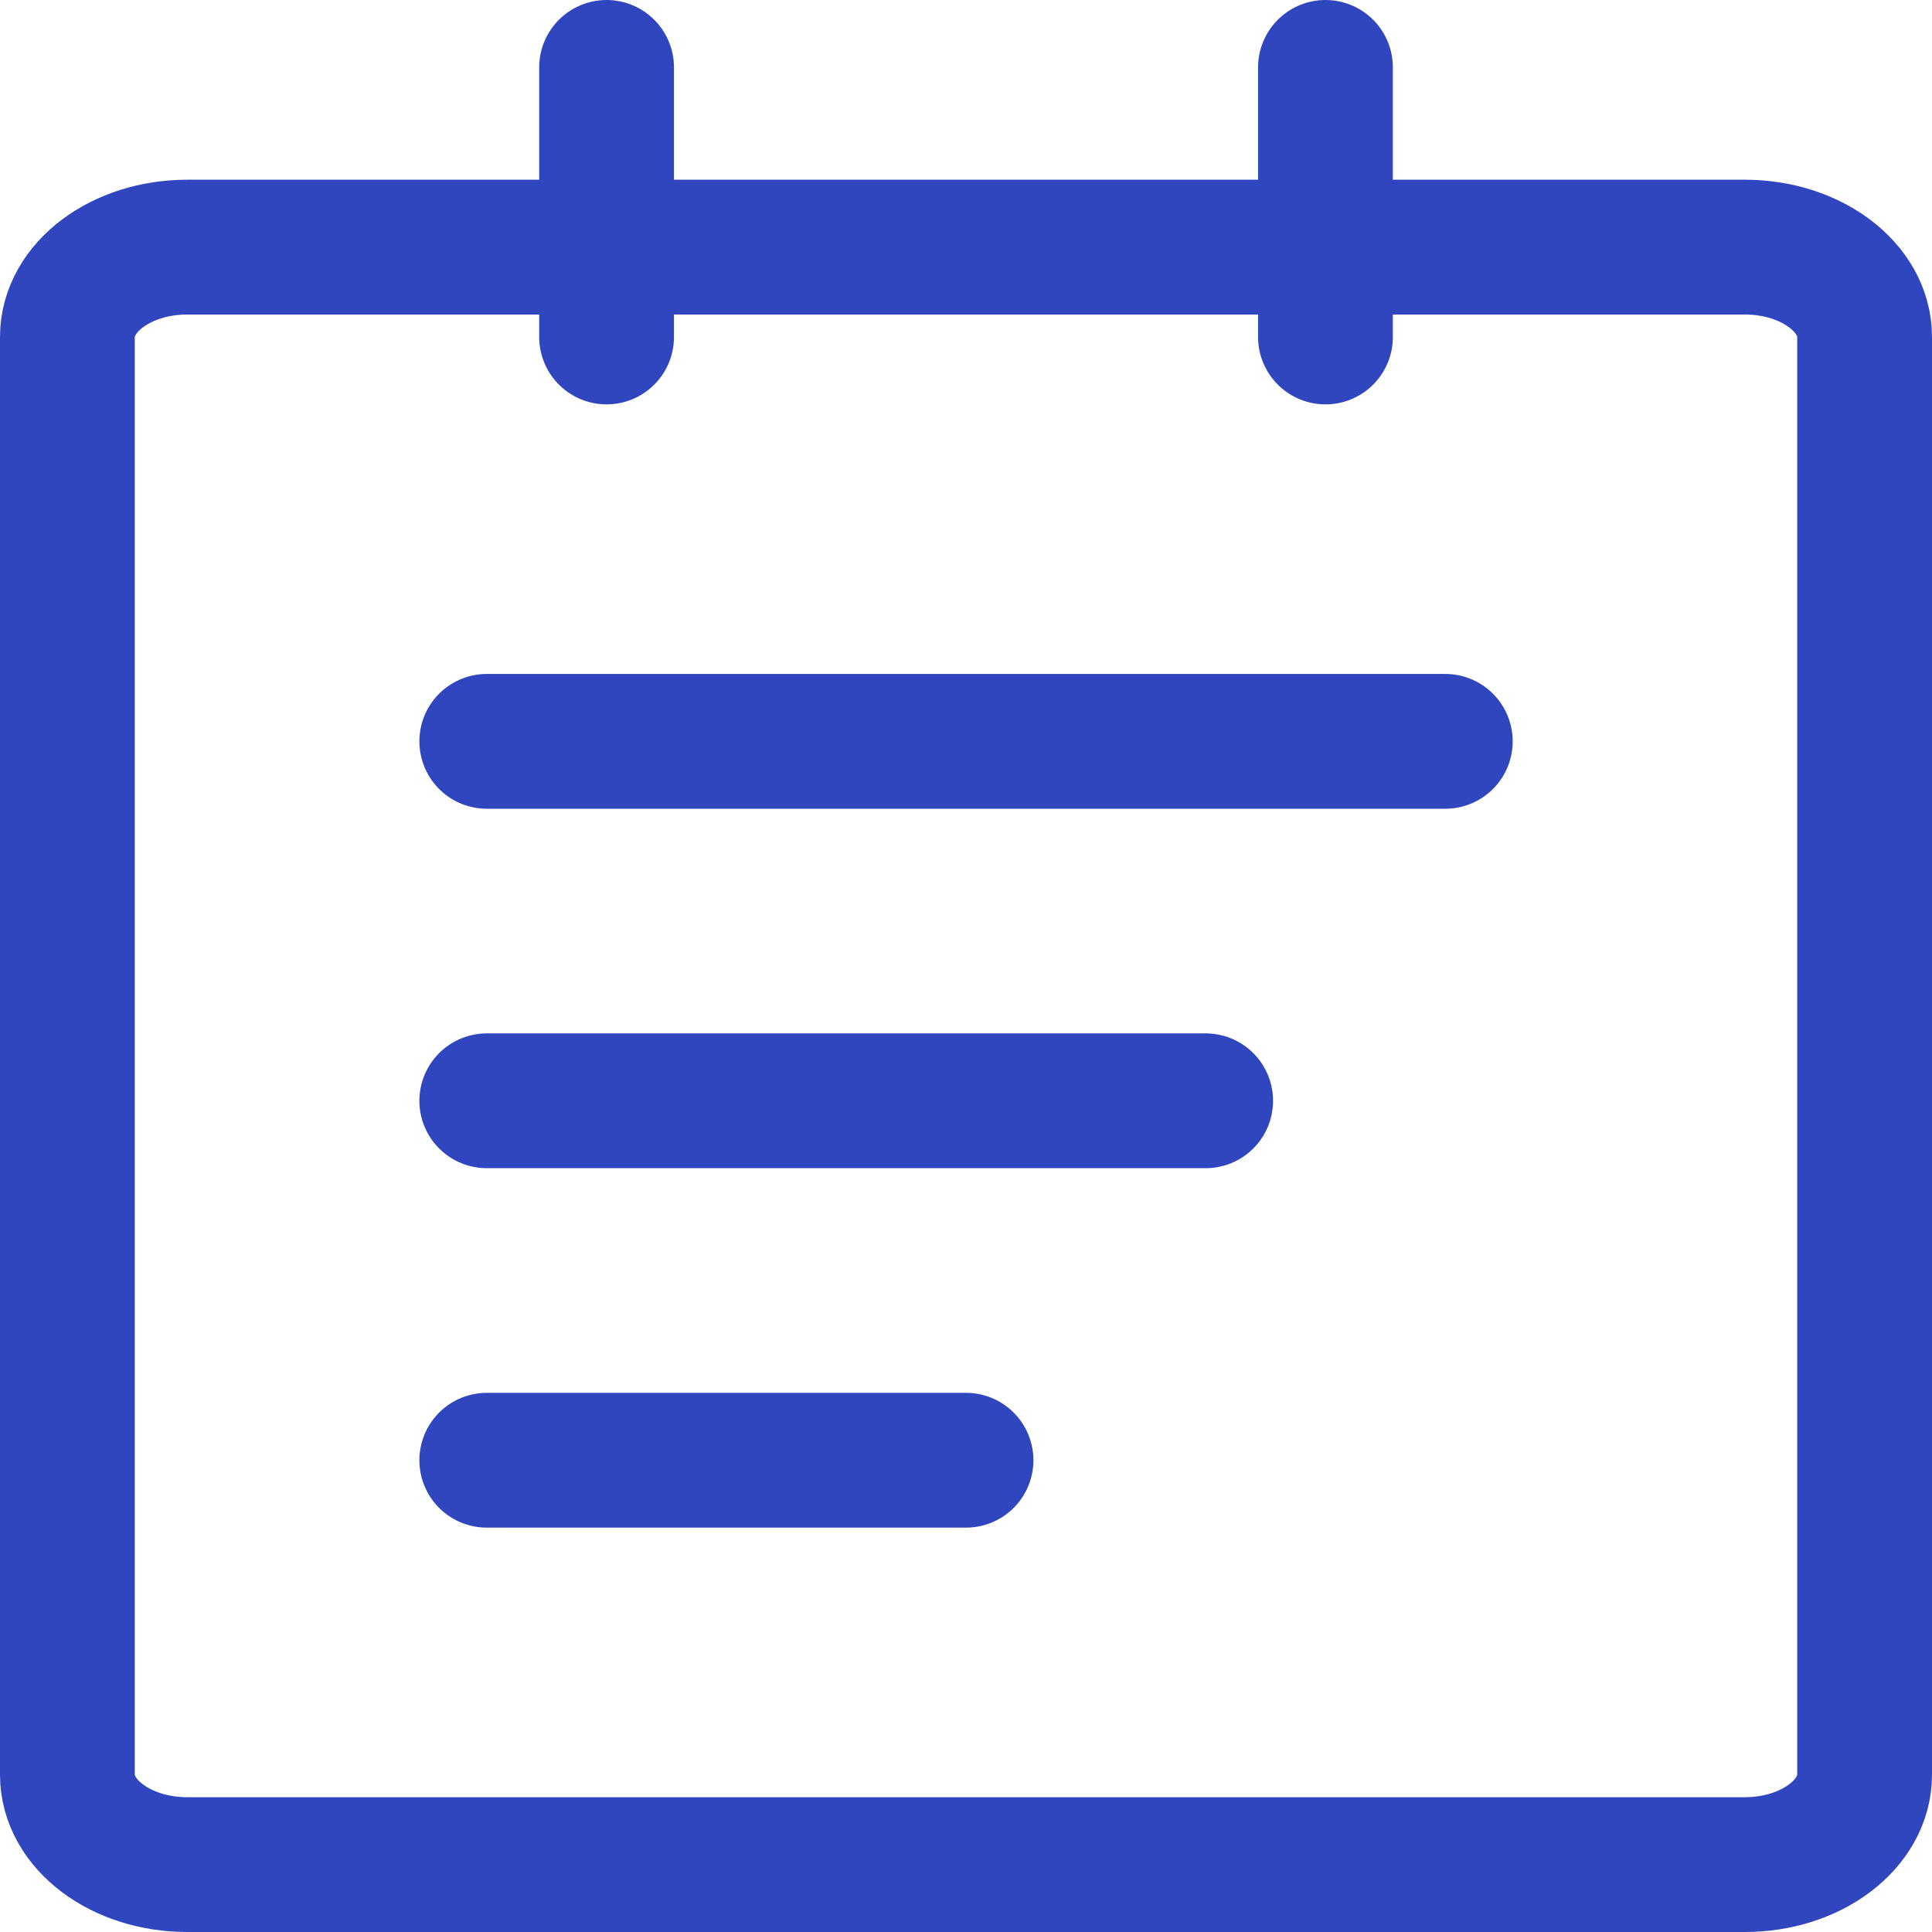 <svg width="86" height="86" viewBox="0 0 86 86" fill="none" xmlns="http://www.w3.org/2000/svg">
<path d="M77.667 11H8.333C5.388 11 3 12.791 3 15V79C3 81.209 5.388 83 8.333 83H77.667C80.612 83 83 81.209 83 79V15C83 12.791 80.612 11 77.667 11Z" stroke="#3046BE" stroke-width="6" stroke-linejoin="round"/>
<path d="M27.001 3V15M59.001 3V15M21.668 33H64.335M21.668 49H53.668M21.668 65H43.001" stroke="#3046BE" stroke-width="6" stroke-linecap="round" stroke-linejoin="round"/>
</svg>
